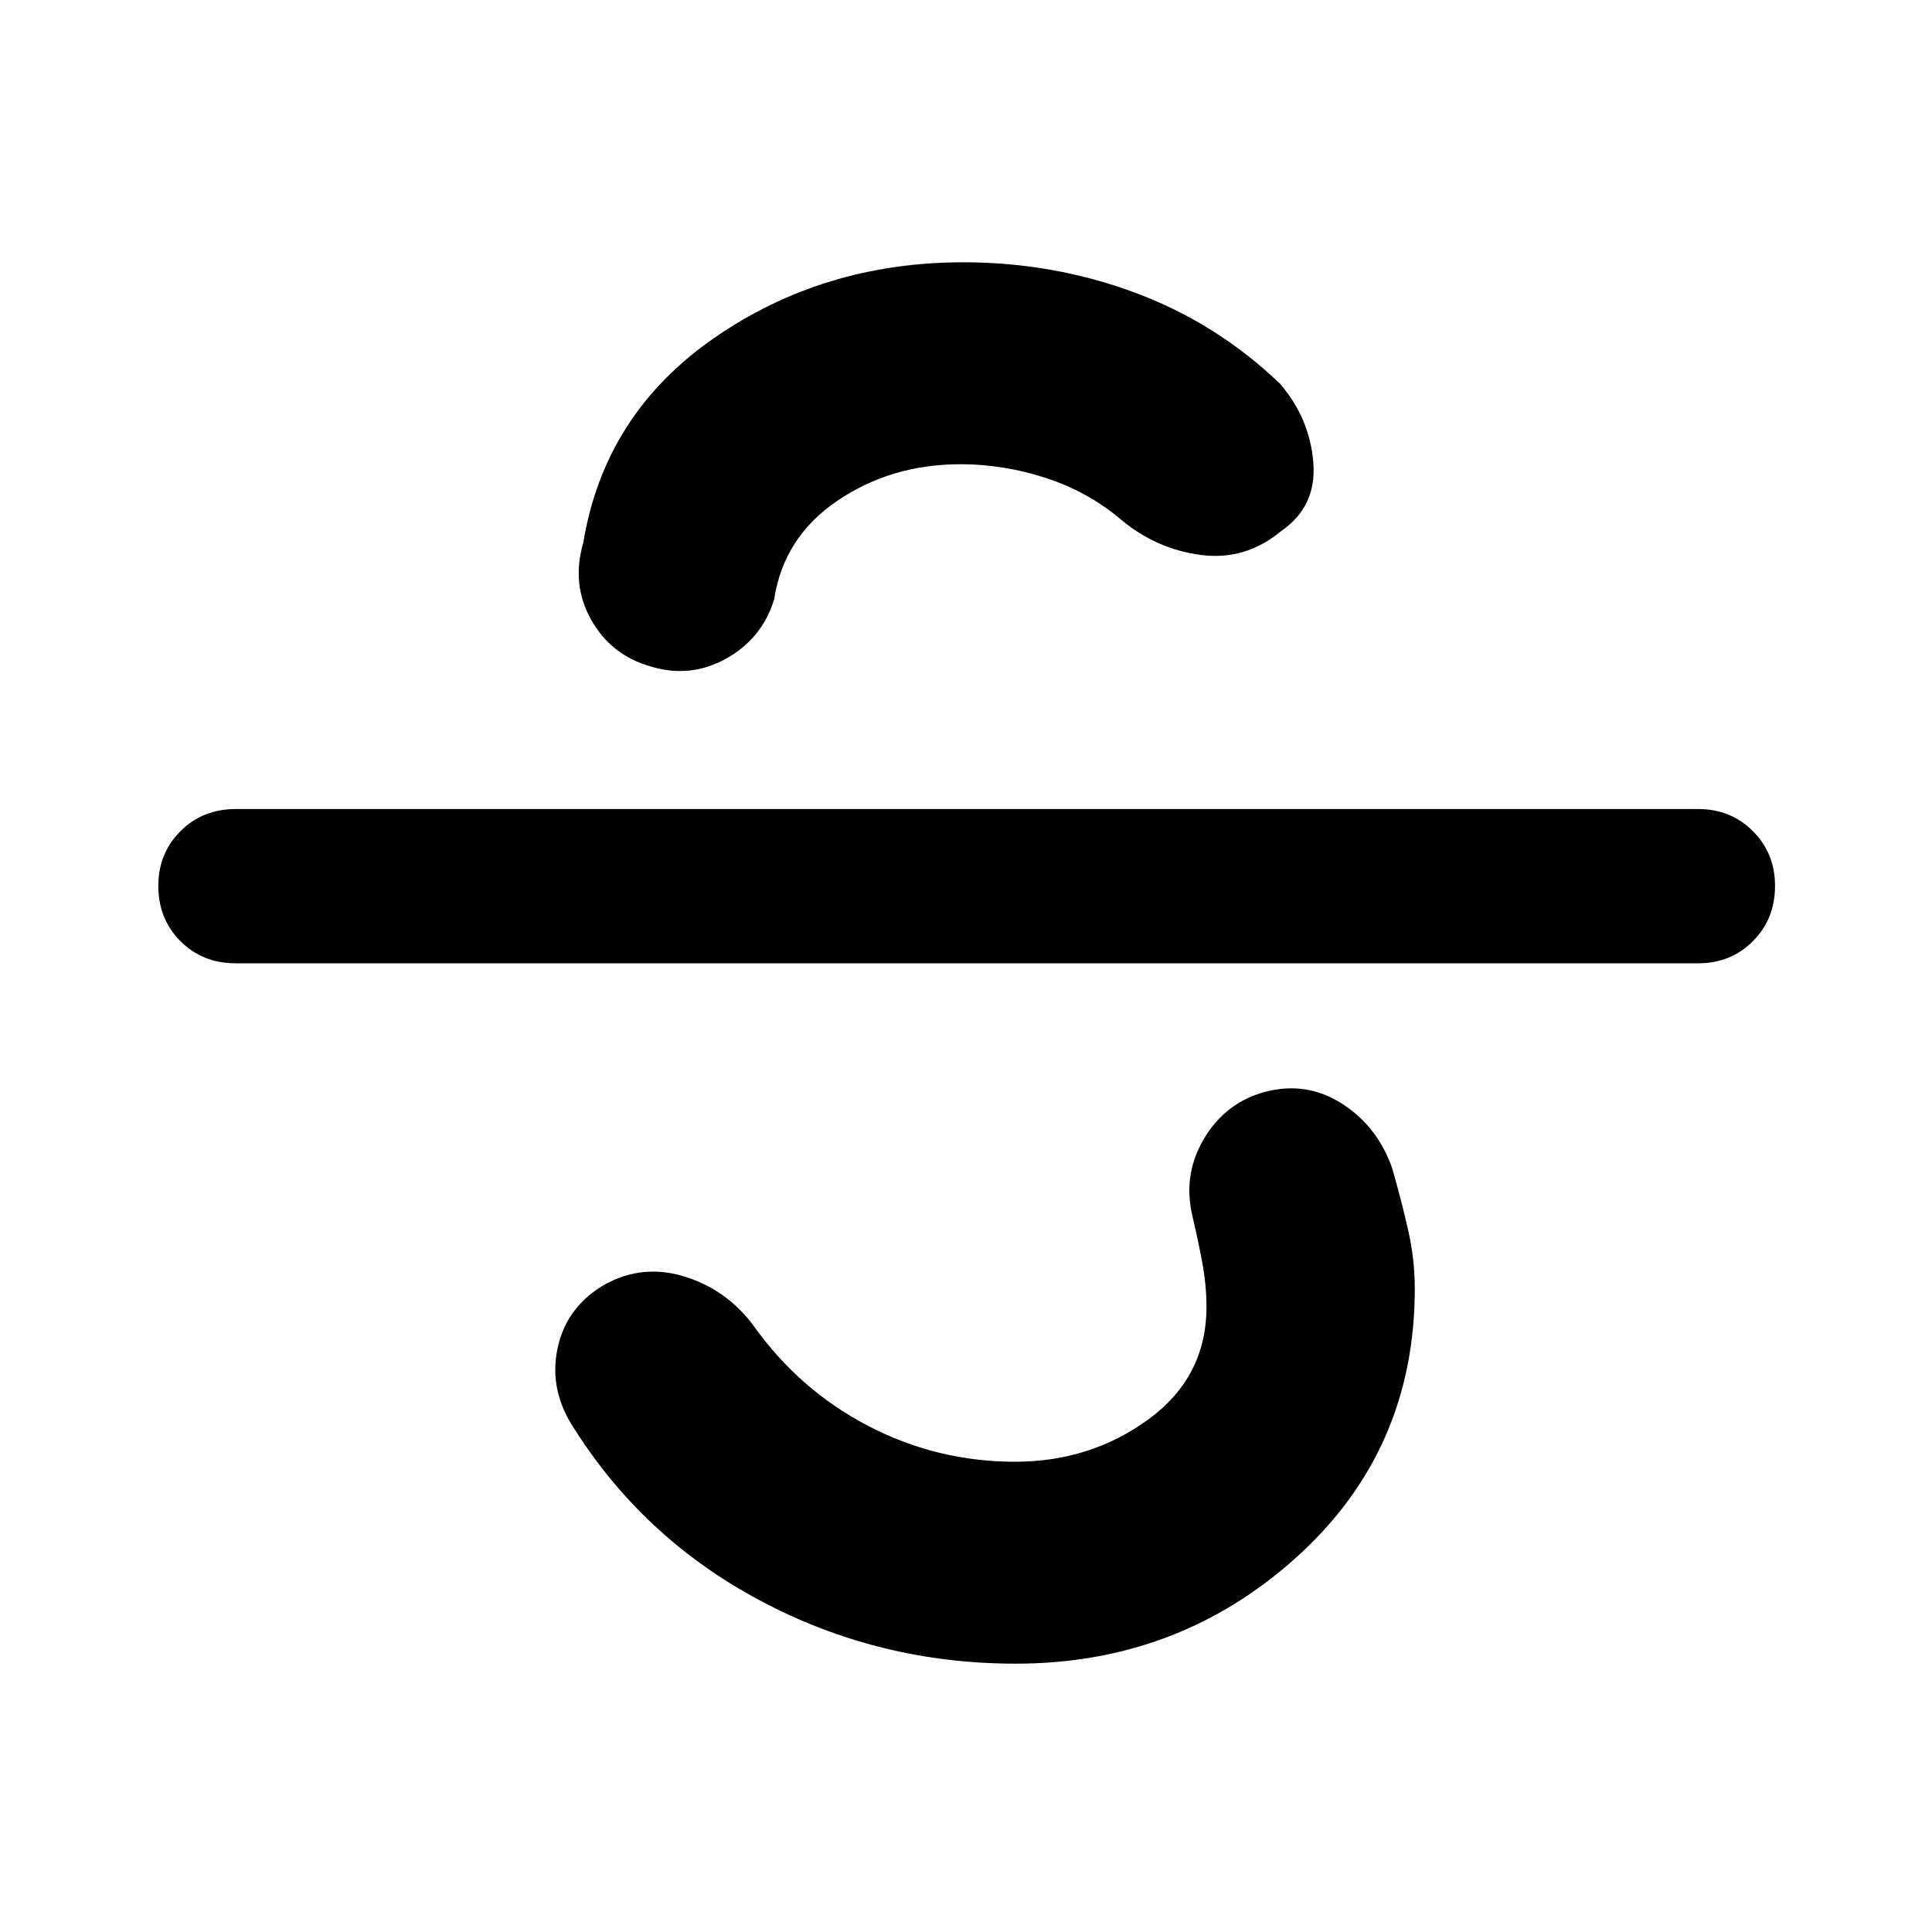 <svg xmlns="http://www.w3.org/2000/svg" height="40" viewBox="0 -960 960 960" width="40"><path d="M504.67-133.33q-68.17 0-127.09-31.42-58.91-31.42-93.75-87.75-11.16-18.33-6.58-38.42 4.58-20.08 23.42-30.91 19-10.34 39.83-3.75 20.83 6.58 34 24.41 22.83 32 57 49.75t72.83 17.75q37.5 0 66.34-21.08 28.83-21.08 28.83-55.92 0-10.83-2.25-22.75-2.25-11.91-5.08-23.75-4.34-20.83 7.16-38.75 11.5-17.91 32.34-22.25 19.5-4 36.33 7.34 16.83 11.33 23.83 31.5 4.34 15.16 7.75 30Q703-334.5 703-319.67q0 80.34-58.67 133.34-58.66 53-139.66 53Zm-387.5-348q-16.5 0-27.5-11t-11-27.5q0-16.17 11-27.17t27.5-11h726.66Q860-558 871-547t11 27.17q0 16.5-11 27.5t-27.17 11H117.17Zm206.16-147.5q-19.83-5.67-29.66-23.34-9.84-17.66-3.84-38.16 10.5-63.84 64.84-101.59 54.33-37.75 124-37.75 44.83 0 85.5 15.17 40.66 15.17 72 45.33 14.66 17.17 16.41 39 1.75 21.84-15.91 34-17.84 14.84-40 11.92-22.17-2.92-39.67-17.58-16.33-13.84-37.33-20.67-21-6.83-42.34-6.83-34.5 0-61.25 18.16-26.75 18.17-31.41 49-6 19.5-23.84 29.42-17.83 9.92-37.5 3.92Z"/></svg>